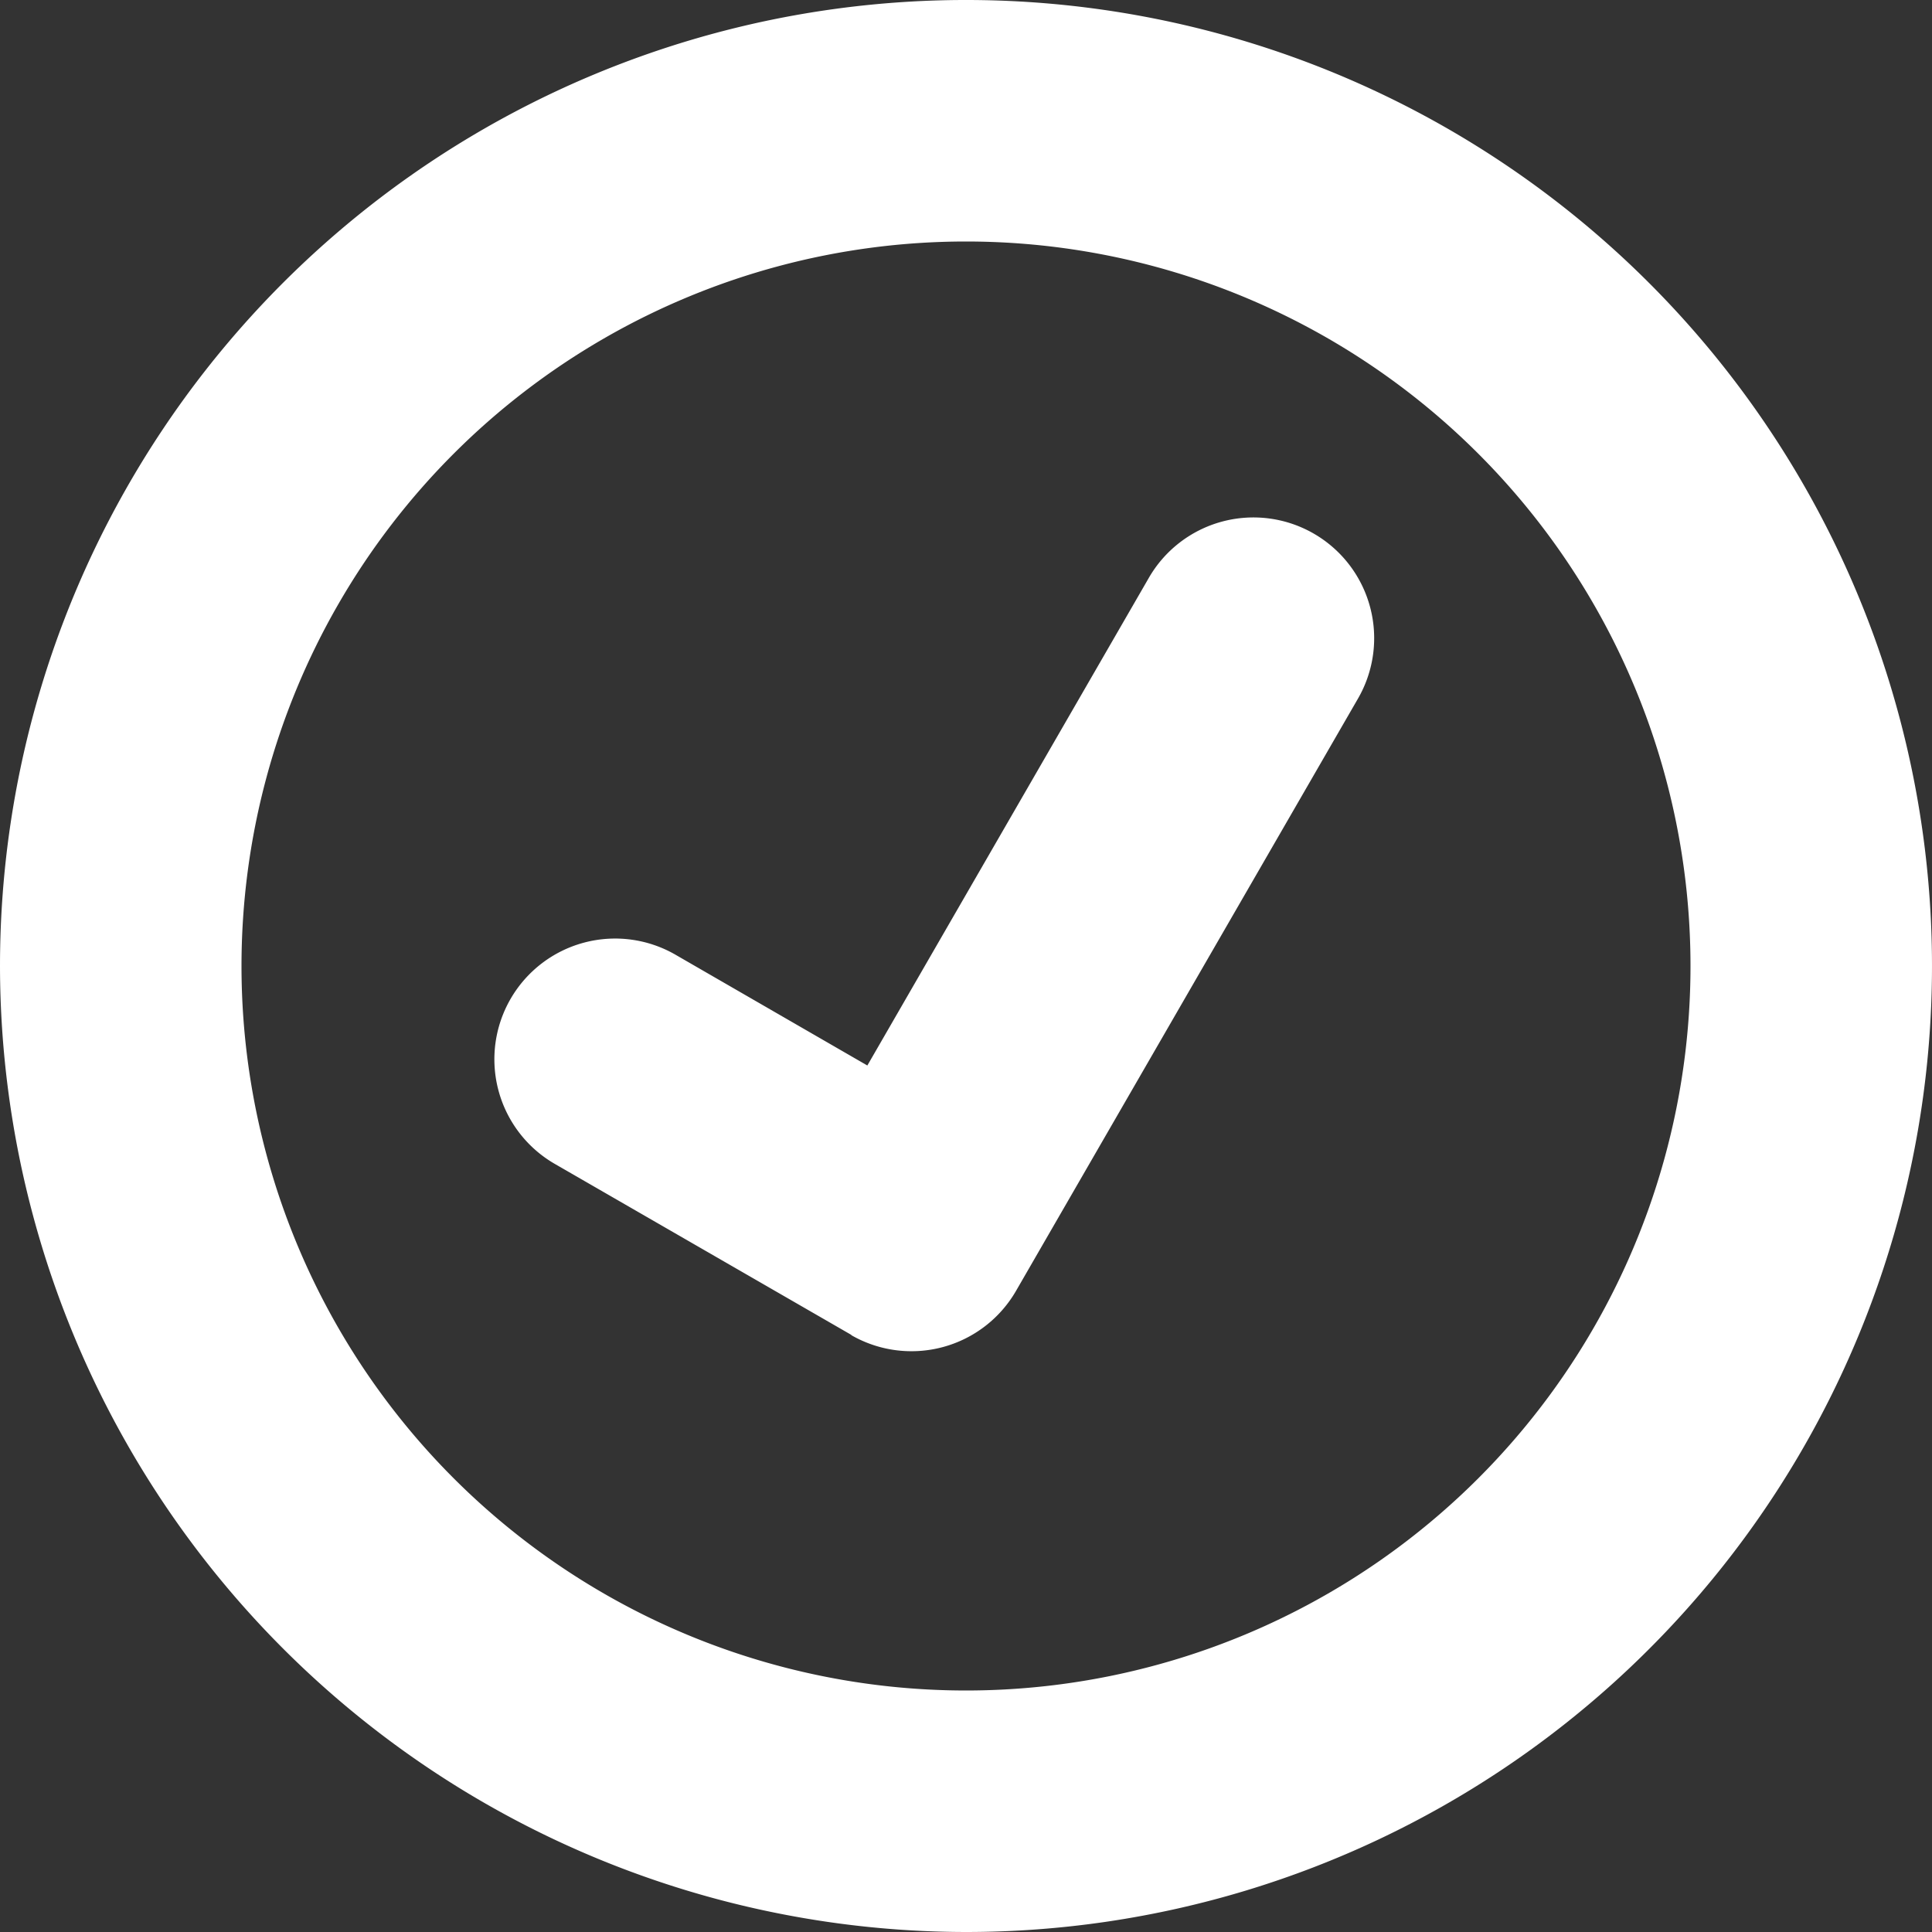 <svg xmlns="http://www.w3.org/2000/svg" width="16" height="16" viewBox="0 0 16 16">
  <rect x="0" y="0" width="16" height="16" fill="#333333" stroke="none"/>
  <path id="accept_cr" d="M288,40a8,8,0,1,1,8,8A8.009,8.009,0,0,1,288,40Zm2,0a6,6,0,1,0,6-6A6,6,0,0,0,290,40Zm5.052,3.056L292.6,41.642a1,1,0,1,1,1-1.732l1.583.914,2.328-4.033a1,1,0,1,1,1.732,1l-2.829,4.9a1,1,0,0,1-1.366.365Z" transform="translate(-288 -32)" fill="#fff"/>
</svg>
